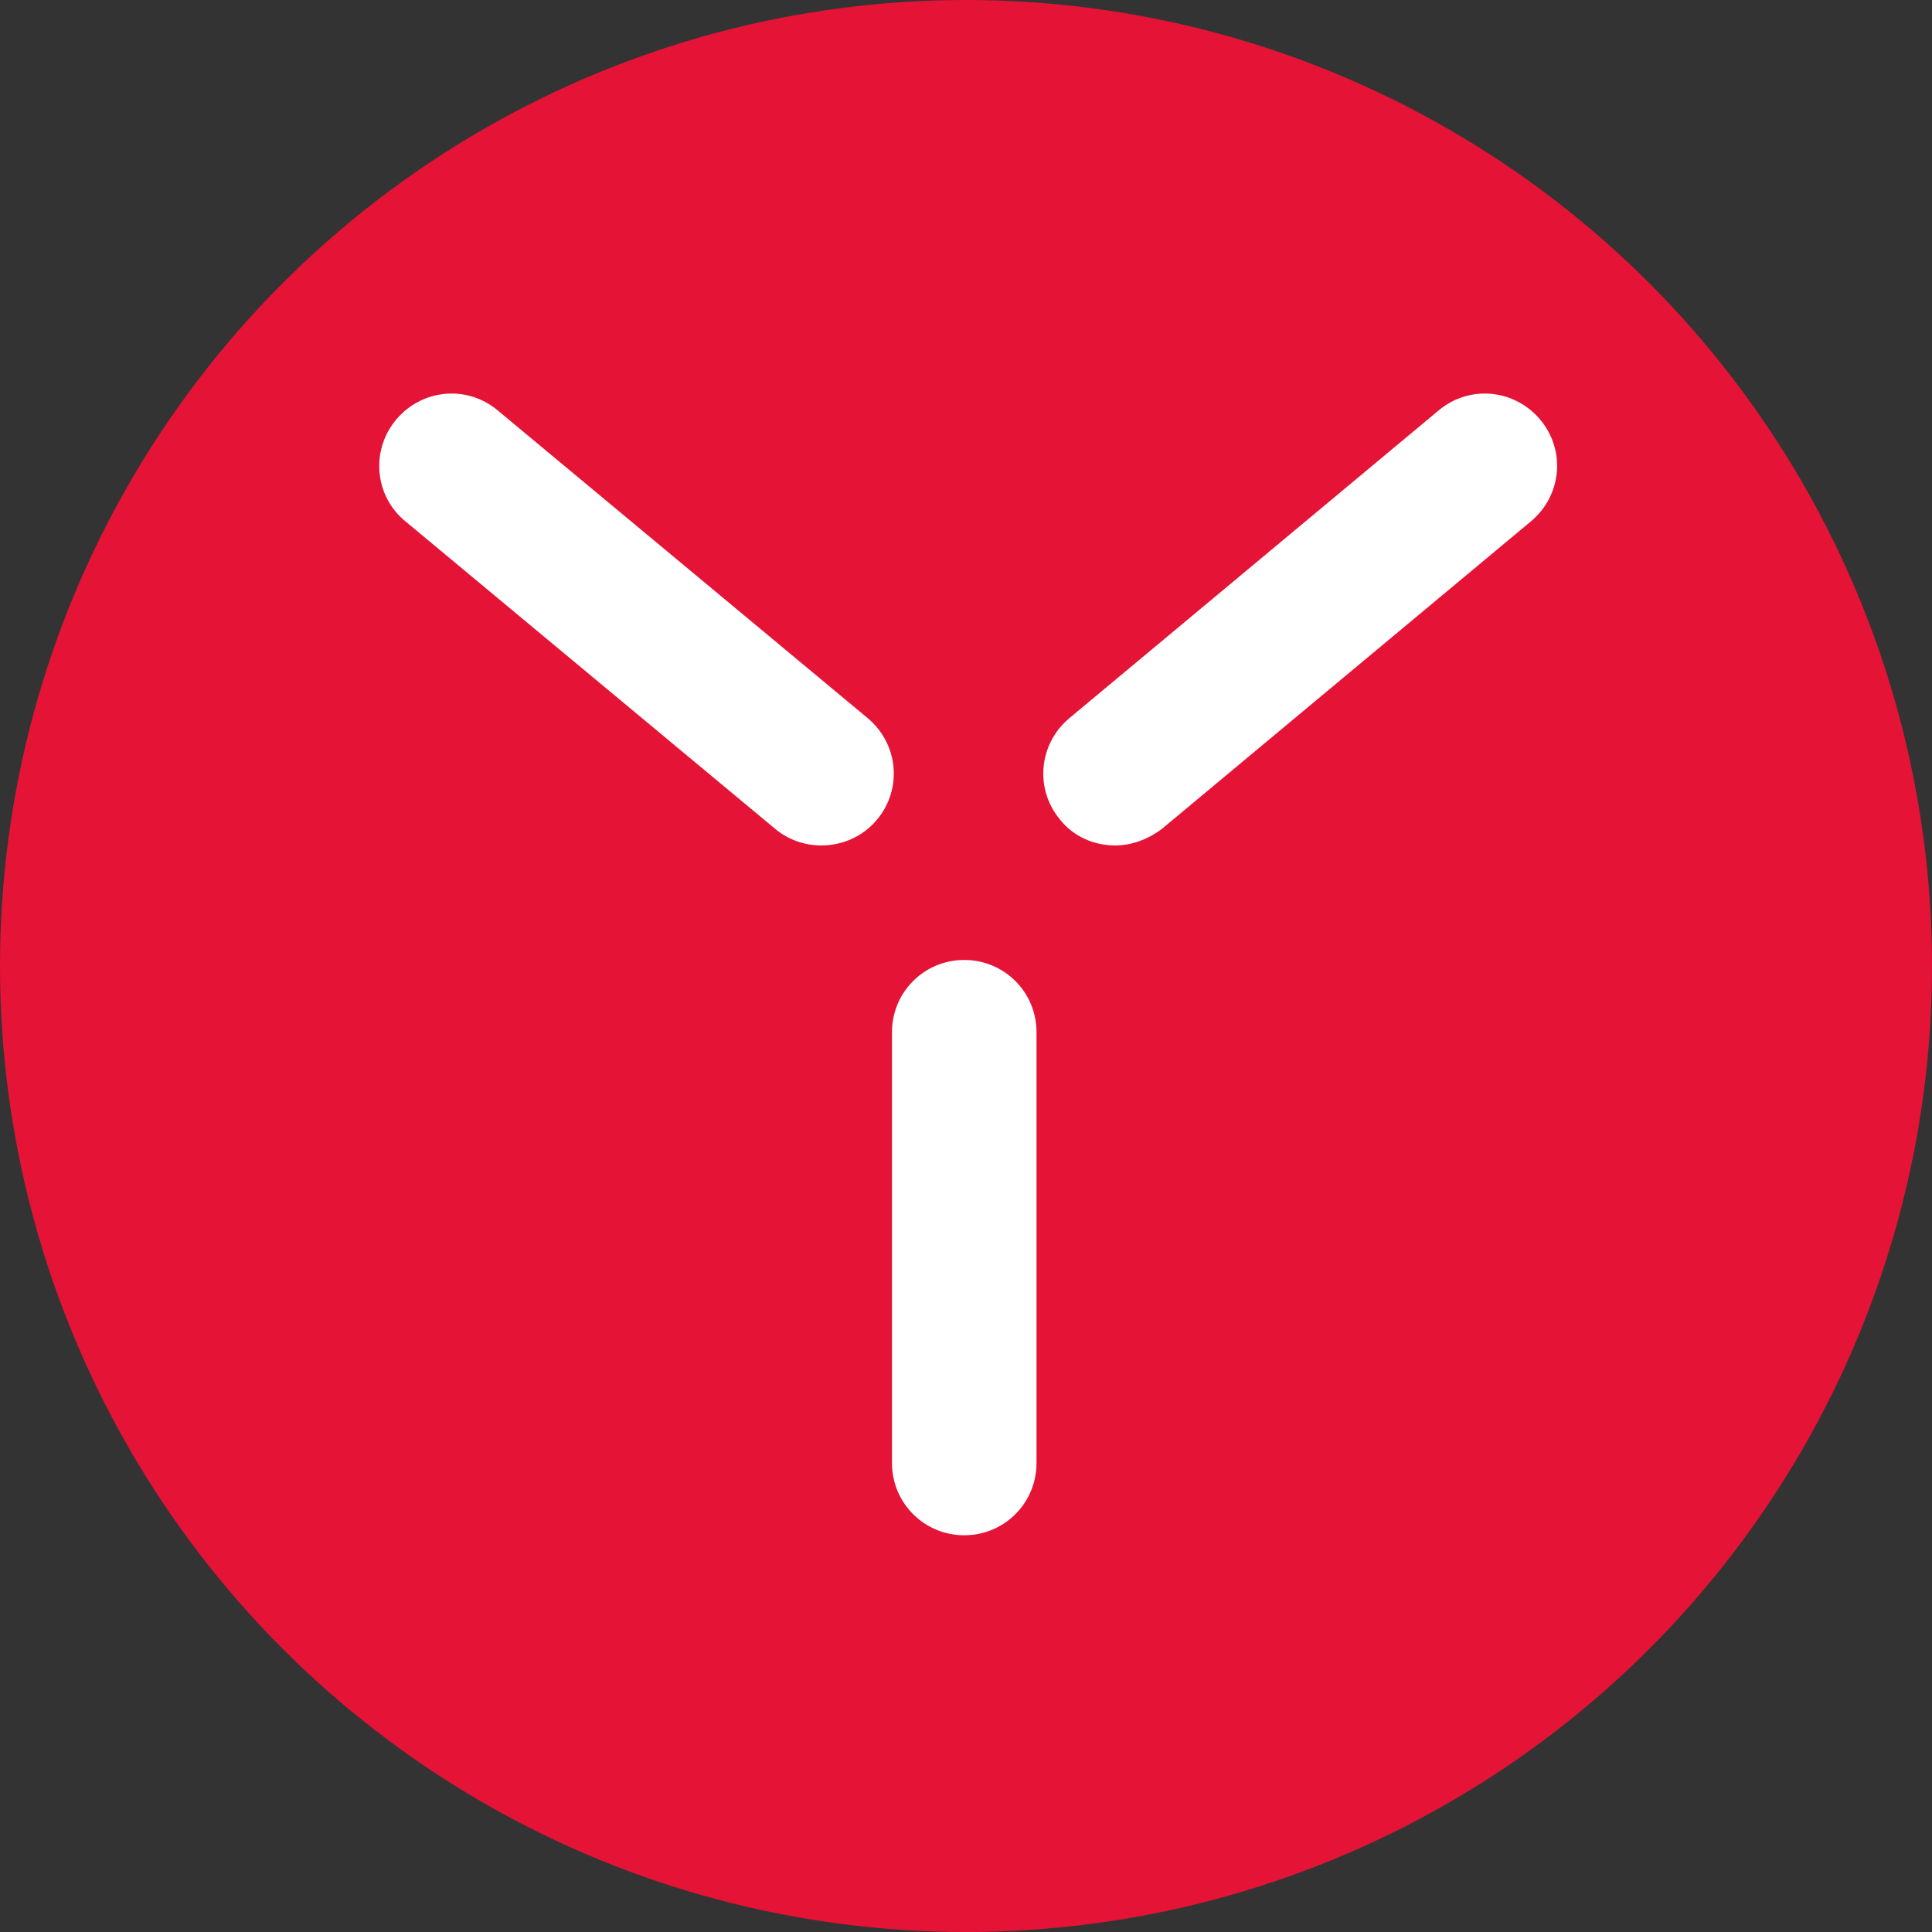 <svg width="270" height="270" viewBox="0 0 270 270" fill="none" xmlns="http://www.w3.org/2000/svg">
<rect x="0" y="0" width="270" height="270" fill="#333333" stroke="none"/>
<circle cx="135" cy="135" r="135" fill="#E51336"/>
<path d="M134.755 214.555C129.155 214.555 124.655 210.055 124.655 204.455V144.255C124.655 138.655 129.155 134.155 134.755 134.155C140.355 134.155 144.855 138.655 144.855 144.255V204.455C144.855 210.055 140.355 214.555 134.755 214.555ZM155.855 118.155C152.955 118.155 150.055 116.955 148.155 114.555C144.555 110.255 145.155 103.955 149.455 100.355L201.055 57.355C205.355 53.755 211.655 54.355 215.255 58.655C218.855 62.955 218.255 69.255 213.955 72.855L162.355 115.855C160.355 117.355 158.055 118.155 155.855 118.155ZM114.755 118.155C112.455 118.155 110.155 117.355 108.355 115.855L56.655 72.855C52.355 69.355 51.755 62.955 55.355 58.655C58.955 54.355 65.255 53.755 69.555 57.355L121.255 100.355C125.555 103.955 126.155 110.255 122.555 114.555C120.555 116.955 117.655 118.155 114.755 118.155Z" fill="white"/>
</svg>
